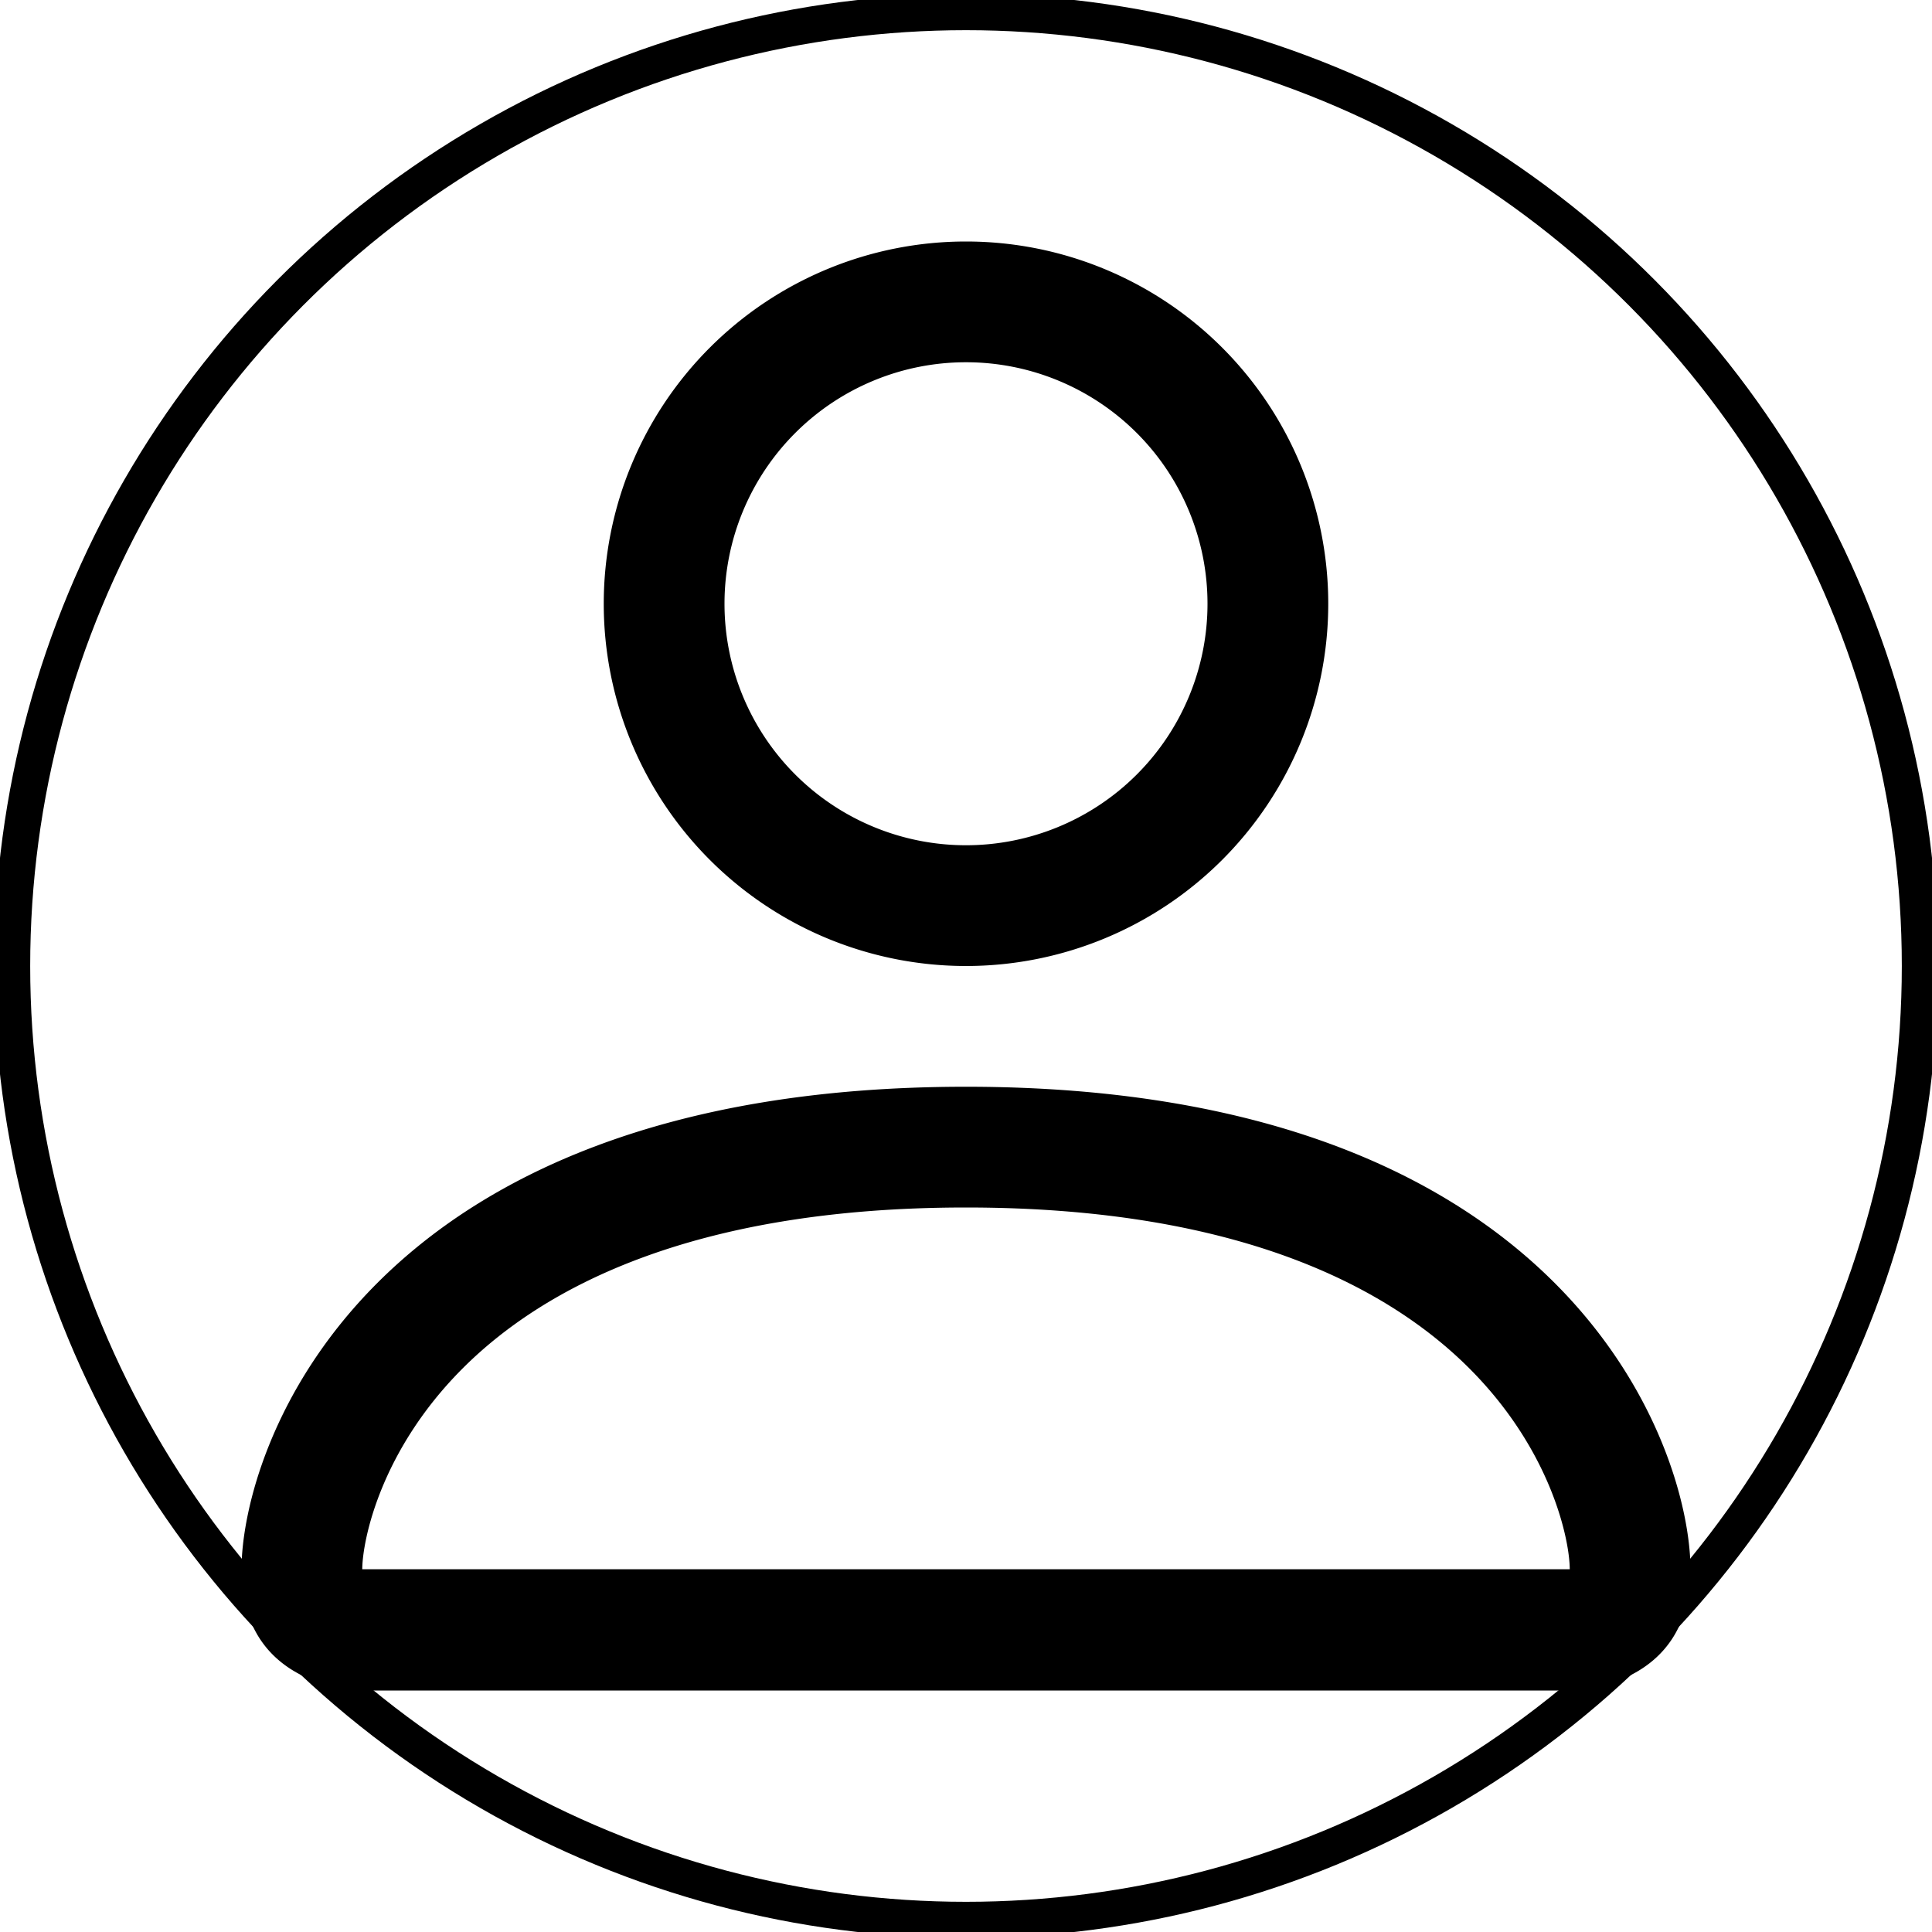 <svg fill="currentColor" stroke-width="0" viewBox="0 0 16 16" height="1em"
  width="1em" xmlns="http://www.w3.org/2000/svg">
  <circle cx="8" cy="8" fill="transparent" stroke="currentColor"
    stroke-width="0.3" r="7.9" />
  <path
    d="M8 8a3 3 0 1 0 0-6 3 3 0 0 0 0 6Zm2-3a2 2 0 1 1-4 0 2 2 0 0 1 4 0Zm4 8c0 1-1 1-1 1H3s-1 0-1-1 1-4 6-4 6 3 6 4Zm-1-.004c-.001-.246-.154-.986-.832-1.664C11.516 10.68 10.289 10 8 10c-2.29 0-3.516.68-4.168 1.332-.678.678-.83 1.418-.832 1.664h10Z">
  </path>
</svg>
